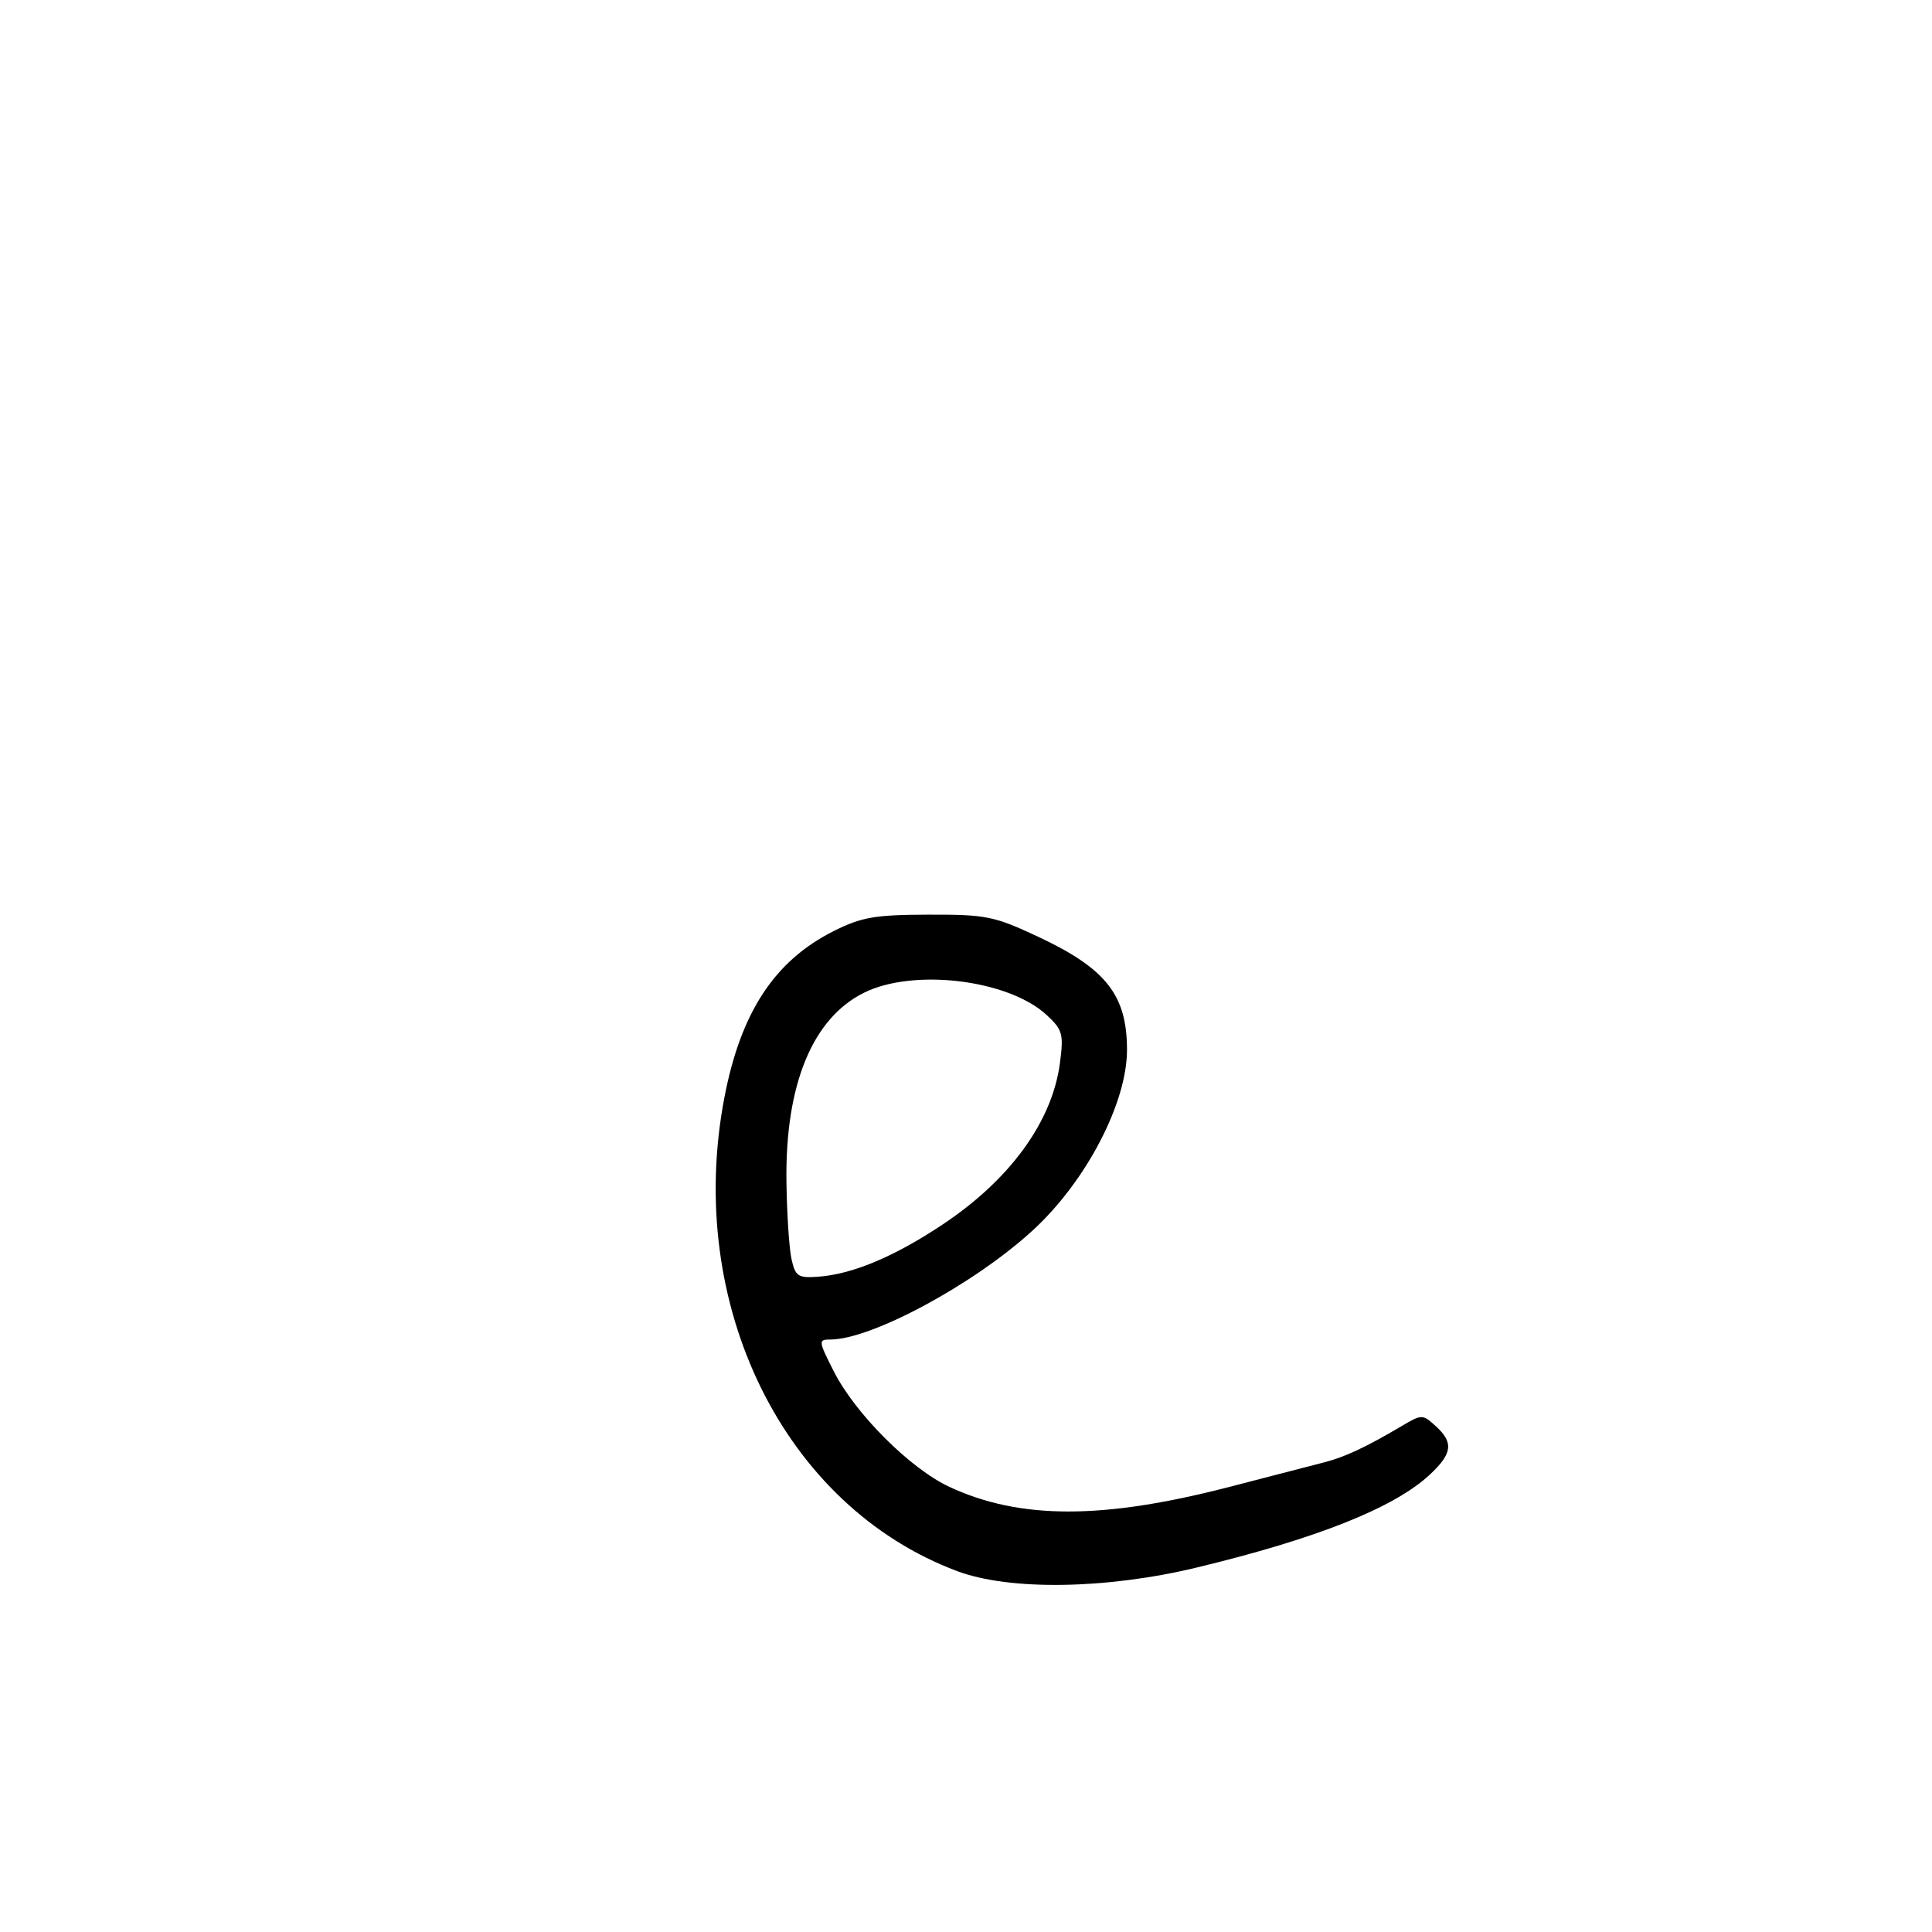 <svg xmlns="http://www.w3.org/2000/svg" width="300" height="300" viewBox="0 0 300 300" version="1.1">
	<path d="M 129.500 144.553 C 120.280 149.167, 115.019 157.171, 112.479 170.448 C 106.328 202.592, 121.727 233.897, 148.642 243.967 C 156.771 247.009, 171.772 246.787, 185.771 243.419 C 204.499 238.912, 216.517 234.122, 222.042 228.961 C 225.538 225.695, 225.739 223.978, 222.923 221.431 C 220.892 219.593, 220.777 219.593, 217.673 221.426 C 212.110 224.714, 208.848 226.242, 205.633 227.069 C 203.910 227.511, 197.285 229.227, 190.911 230.881 C 171.256 235.980, 158.375 235.979, 147.413 230.877 C 141.336 228.048, 132.804 219.519, 129.471 212.943 C 127.070 208.204, 127.048 208, 128.938 208 C 135.326 208, 151.266 199.404, 160.368 191.050 C 168.641 183.457, 175 171.280, 175 163.030 C 175 154.522, 171.763 150.402, 161.190 145.451 C 154.363 142.253, 153.113 142.002, 144.161 142.026 C 135.884 142.048, 133.784 142.410, 129.500 144.553 M 134.172 154.144 C 126.163 158.108, 121.922 168.413, 122.118 183.432 C 122.183 188.419, 122.537 193.850, 122.903 195.500 C 123.502 198.197, 123.919 198.475, 127.035 198.249 C 132.366 197.863, 138.829 195.155, 146.343 190.159 C 156.827 183.188, 163.375 174.192, 164.581 165.104 C 165.184 160.554, 165.007 159.911, 162.519 157.605 C 156.602 152.121, 141.888 150.324, 134.172 154.144" stroke="none" fill="black" fill-rule="evenodd"/>
</svg>